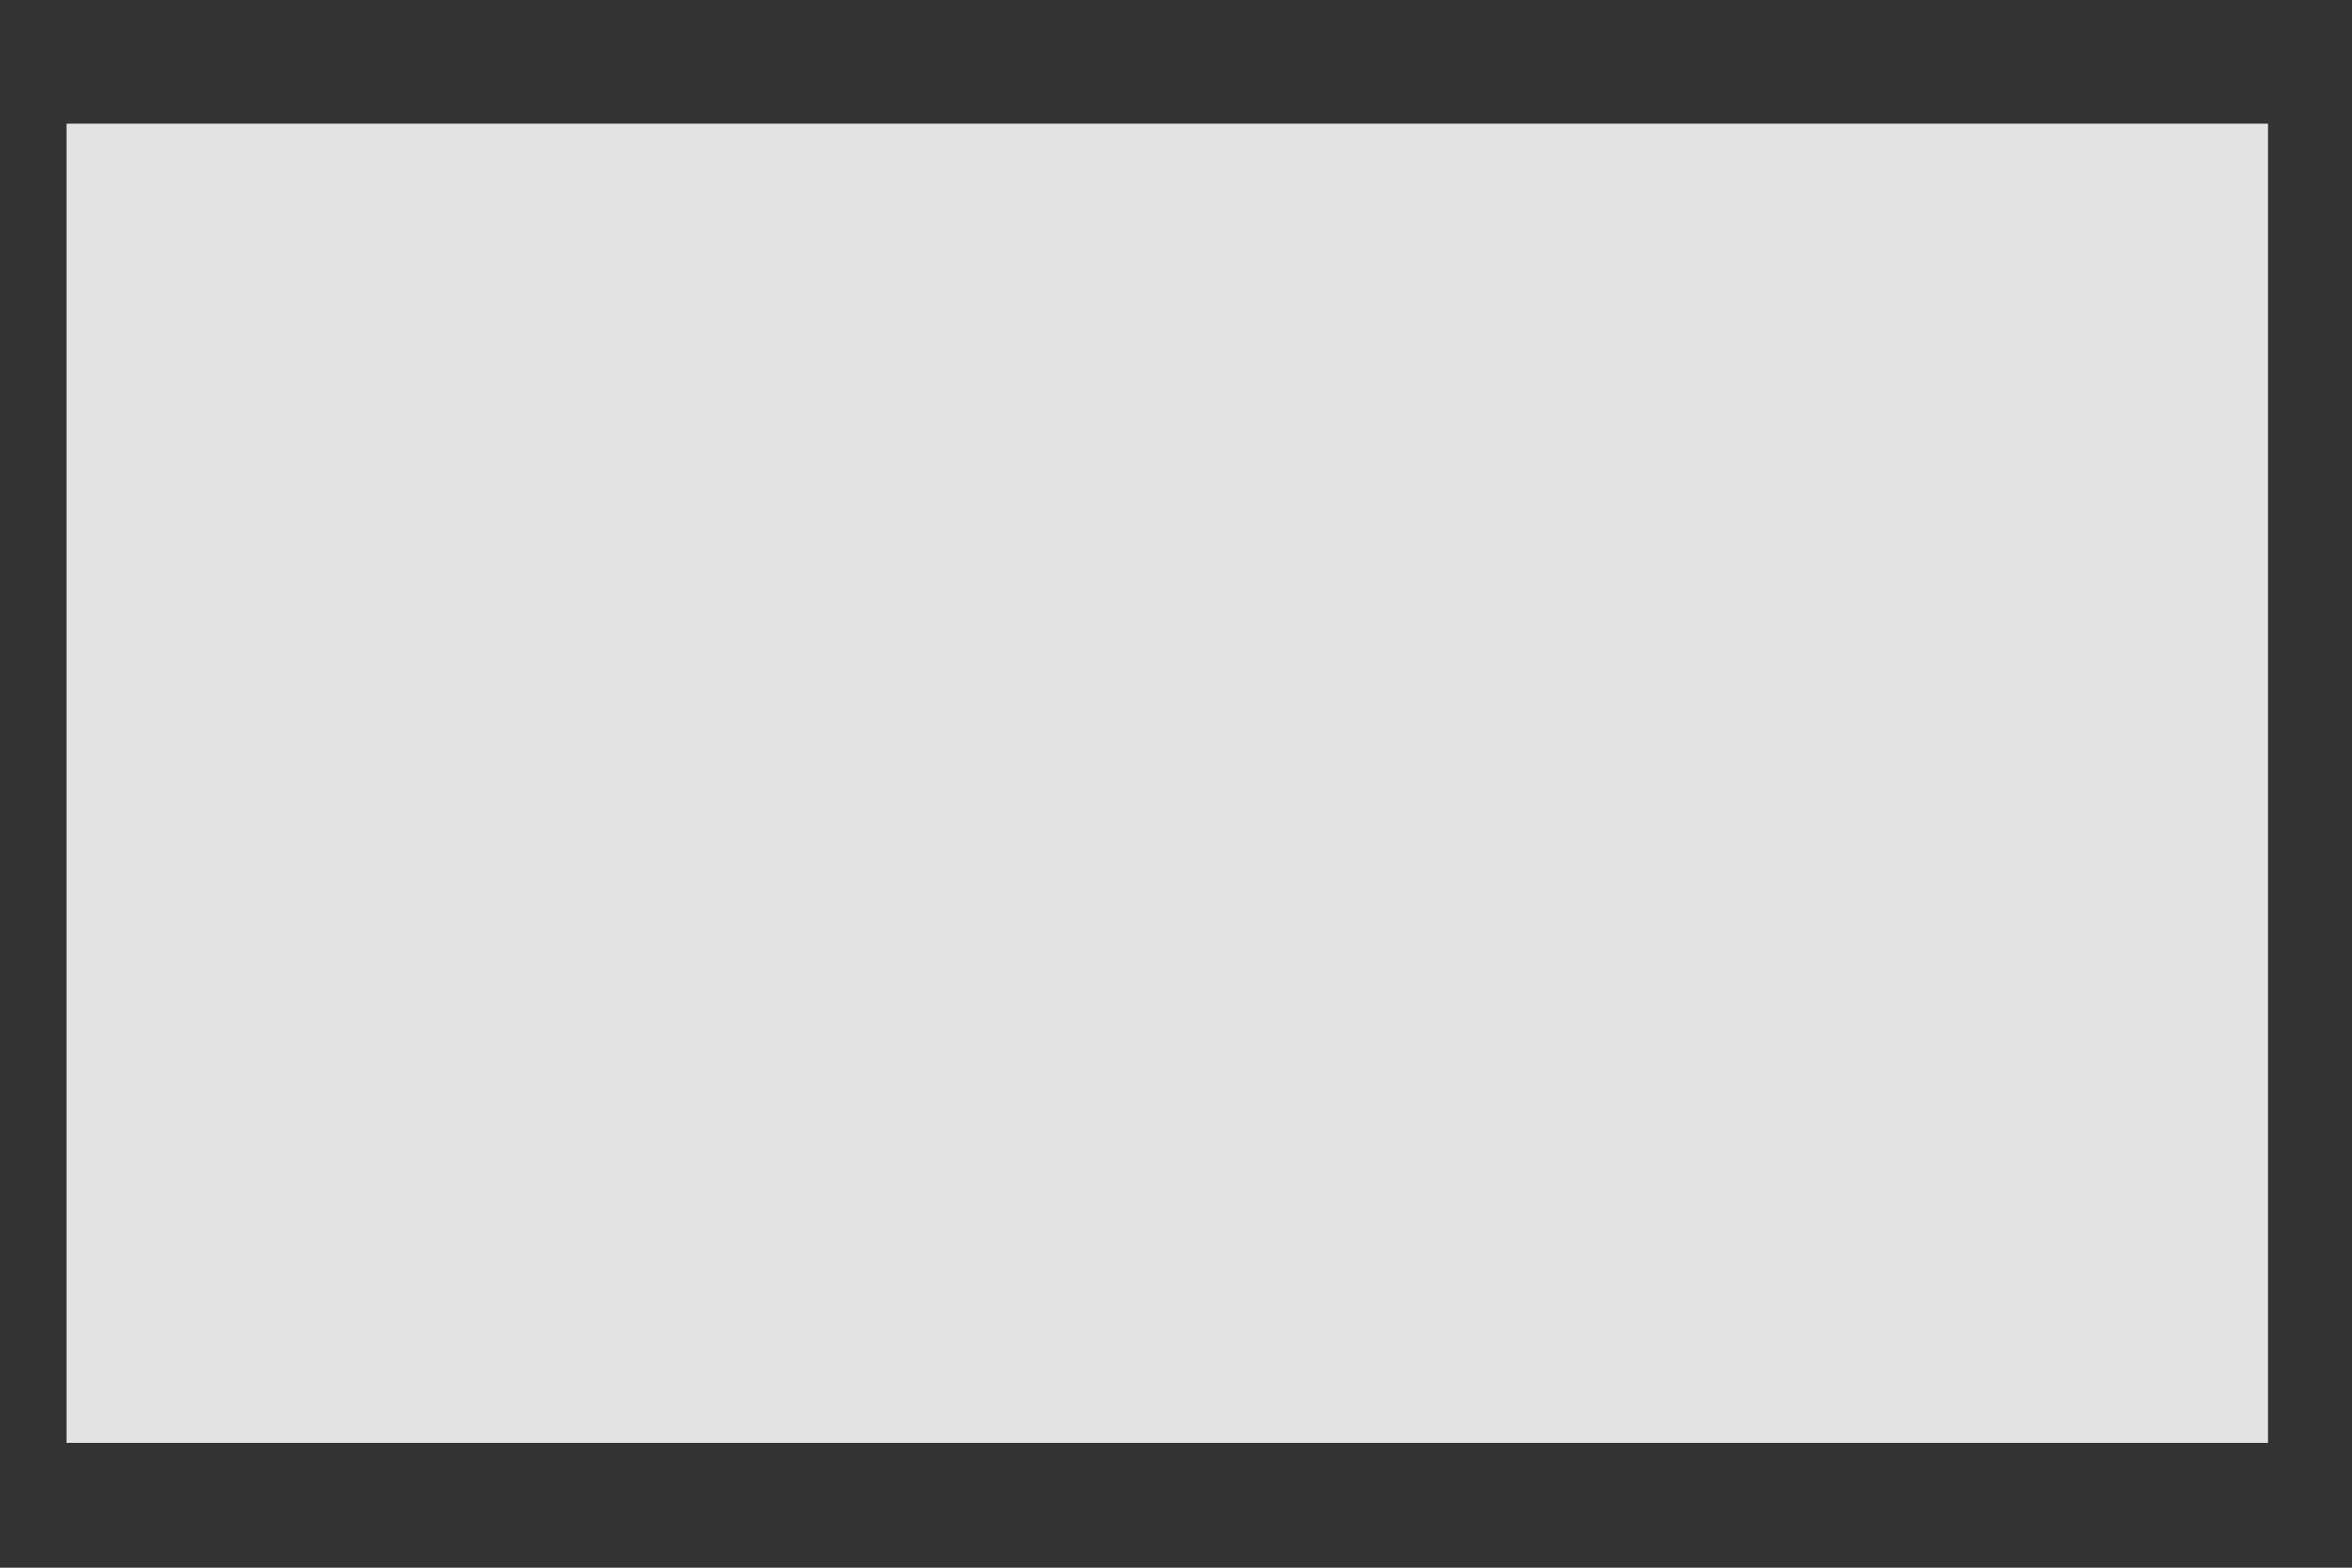 <svg xmlns="http://www.w3.org/2000/svg" xmlns:svg="http://www.w3.org/2000/svg" xmlns:xlink="http://www.w3.org/1999/xlink" id="svg1770" width="72" height="48" version="1.1"><rect width="100%" height="100%" fill="#333333" stroke="none"/><defs id="defs3"><linearGradient id="linearGradient2103"><stop id="stop2105" offset="0" style="stop-color:#e1e1e1;stop-opacity:1"/><stop id="stop2107" offset="1" style="stop-color:#a2a2a3;stop-opacity:1"/></linearGradient><linearGradient id="linearGradient2064"><stop id="stop2066" offset="0" style="stop-color:#b2b2b2;stop-opacity:1"/><stop id="stop2068" offset="1" style="stop-color:#dcdcde;stop-opacity:1"/></linearGradient><linearGradient id="linearGradient2052"><stop id="stop2054" offset="0" style="stop-color:#aaa;stop-opacity:1"/><stop id="stop2056" offset="1" style="stop-color:#c8c8ca;stop-opacity:1"/></linearGradient><linearGradient id="linearGradient1784"><stop style="stop-color:#fff;stop-opacity:1" id="stop1785" offset="0"/><stop style="stop-color:#dcdcde;stop-opacity:1" id="stop1786" offset="1"/></linearGradient><linearGradient id="linearGradient1789" x1="250.054" x2="511.689" y1="259.819" y2="549.613" gradientTransform="matrix(1.593,0,0,1.241,-129.692,-73.342)" gradientUnits="userSpaceOnUse" xlink:href="#linearGradient1784"/><linearGradient id="linearGradient1794" x1="205.673" x2="69.097" y1="1468.668" y2="1222.128" gradientTransform="matrix(2.47,0,0,0.405,-5.695,24.537)" gradientUnits="userSpaceOnUse" xlink:href="#linearGradient2052"/><linearGradient id="linearGradient1804" x1="1390.407" x2="1180.534" y1="284.347" y2="65.462" gradientTransform="matrix(0.494,0,0,2.025,-5.695,24.537)" gradientUnits="userSpaceOnUse" xlink:href="#linearGradient2064"/><linearGradient id="linearGradient2083" x1="250.054" x2="511.689" y1="259.819" y2="549.613" gradientTransform="matrix(1.593,0,0,1.241,-129.692,-73.342)" gradientUnits="userSpaceOnUse" xlink:href="#linearGradient1784"/><linearGradient id="linearGradient2085" x1="205.673" x2="69.097" y1="1468.668" y2="1222.128" gradientTransform="matrix(2.47,0,0,0.405,-5.695,24.537)" gradientUnits="userSpaceOnUse" xlink:href="#linearGradient2052"/><linearGradient id="linearGradient2087" x1="1390.407" x2="1180.534" y1="284.347" y2="65.462" gradientTransform="matrix(0.494,0,0,2.025,-5.695,24.537)" gradientUnits="userSpaceOnUse" xlink:href="#linearGradient2064"/><linearGradient id="linearGradient2094" x1="1390.407" x2="1180.534" y1="284.347" y2="65.462" gradientTransform="matrix(0.029,0,0,0.12,11.909,9.805)" gradientUnits="userSpaceOnUse" xlink:href="#linearGradient2064"/><linearGradient id="linearGradient2098" x1="205.673" x2="69.097" y1="1468.668" y2="1222.128" gradientTransform="matrix(0.146,0,0,0.024,0.716,9.805)" gradientUnits="userSpaceOnUse" xlink:href="#linearGradient2052"/><linearGradient id="linearGradient2101" x1="34.792" x2="13.166" y1="42.567" y2="15.033" gradientTransform="matrix(1.41,0,0,1.098,-8.854,-3.869)" gradientUnits="userSpaceOnUse" xlink:href="#linearGradient2103"/></defs><g id="layer1"><rect style="fill:#fff;fill-opacity:.863;stroke:none" id="rect2854" width="67.393" height="40.393" x="2.036" y="3.786" rx="0" ry="0"/></g></svg>